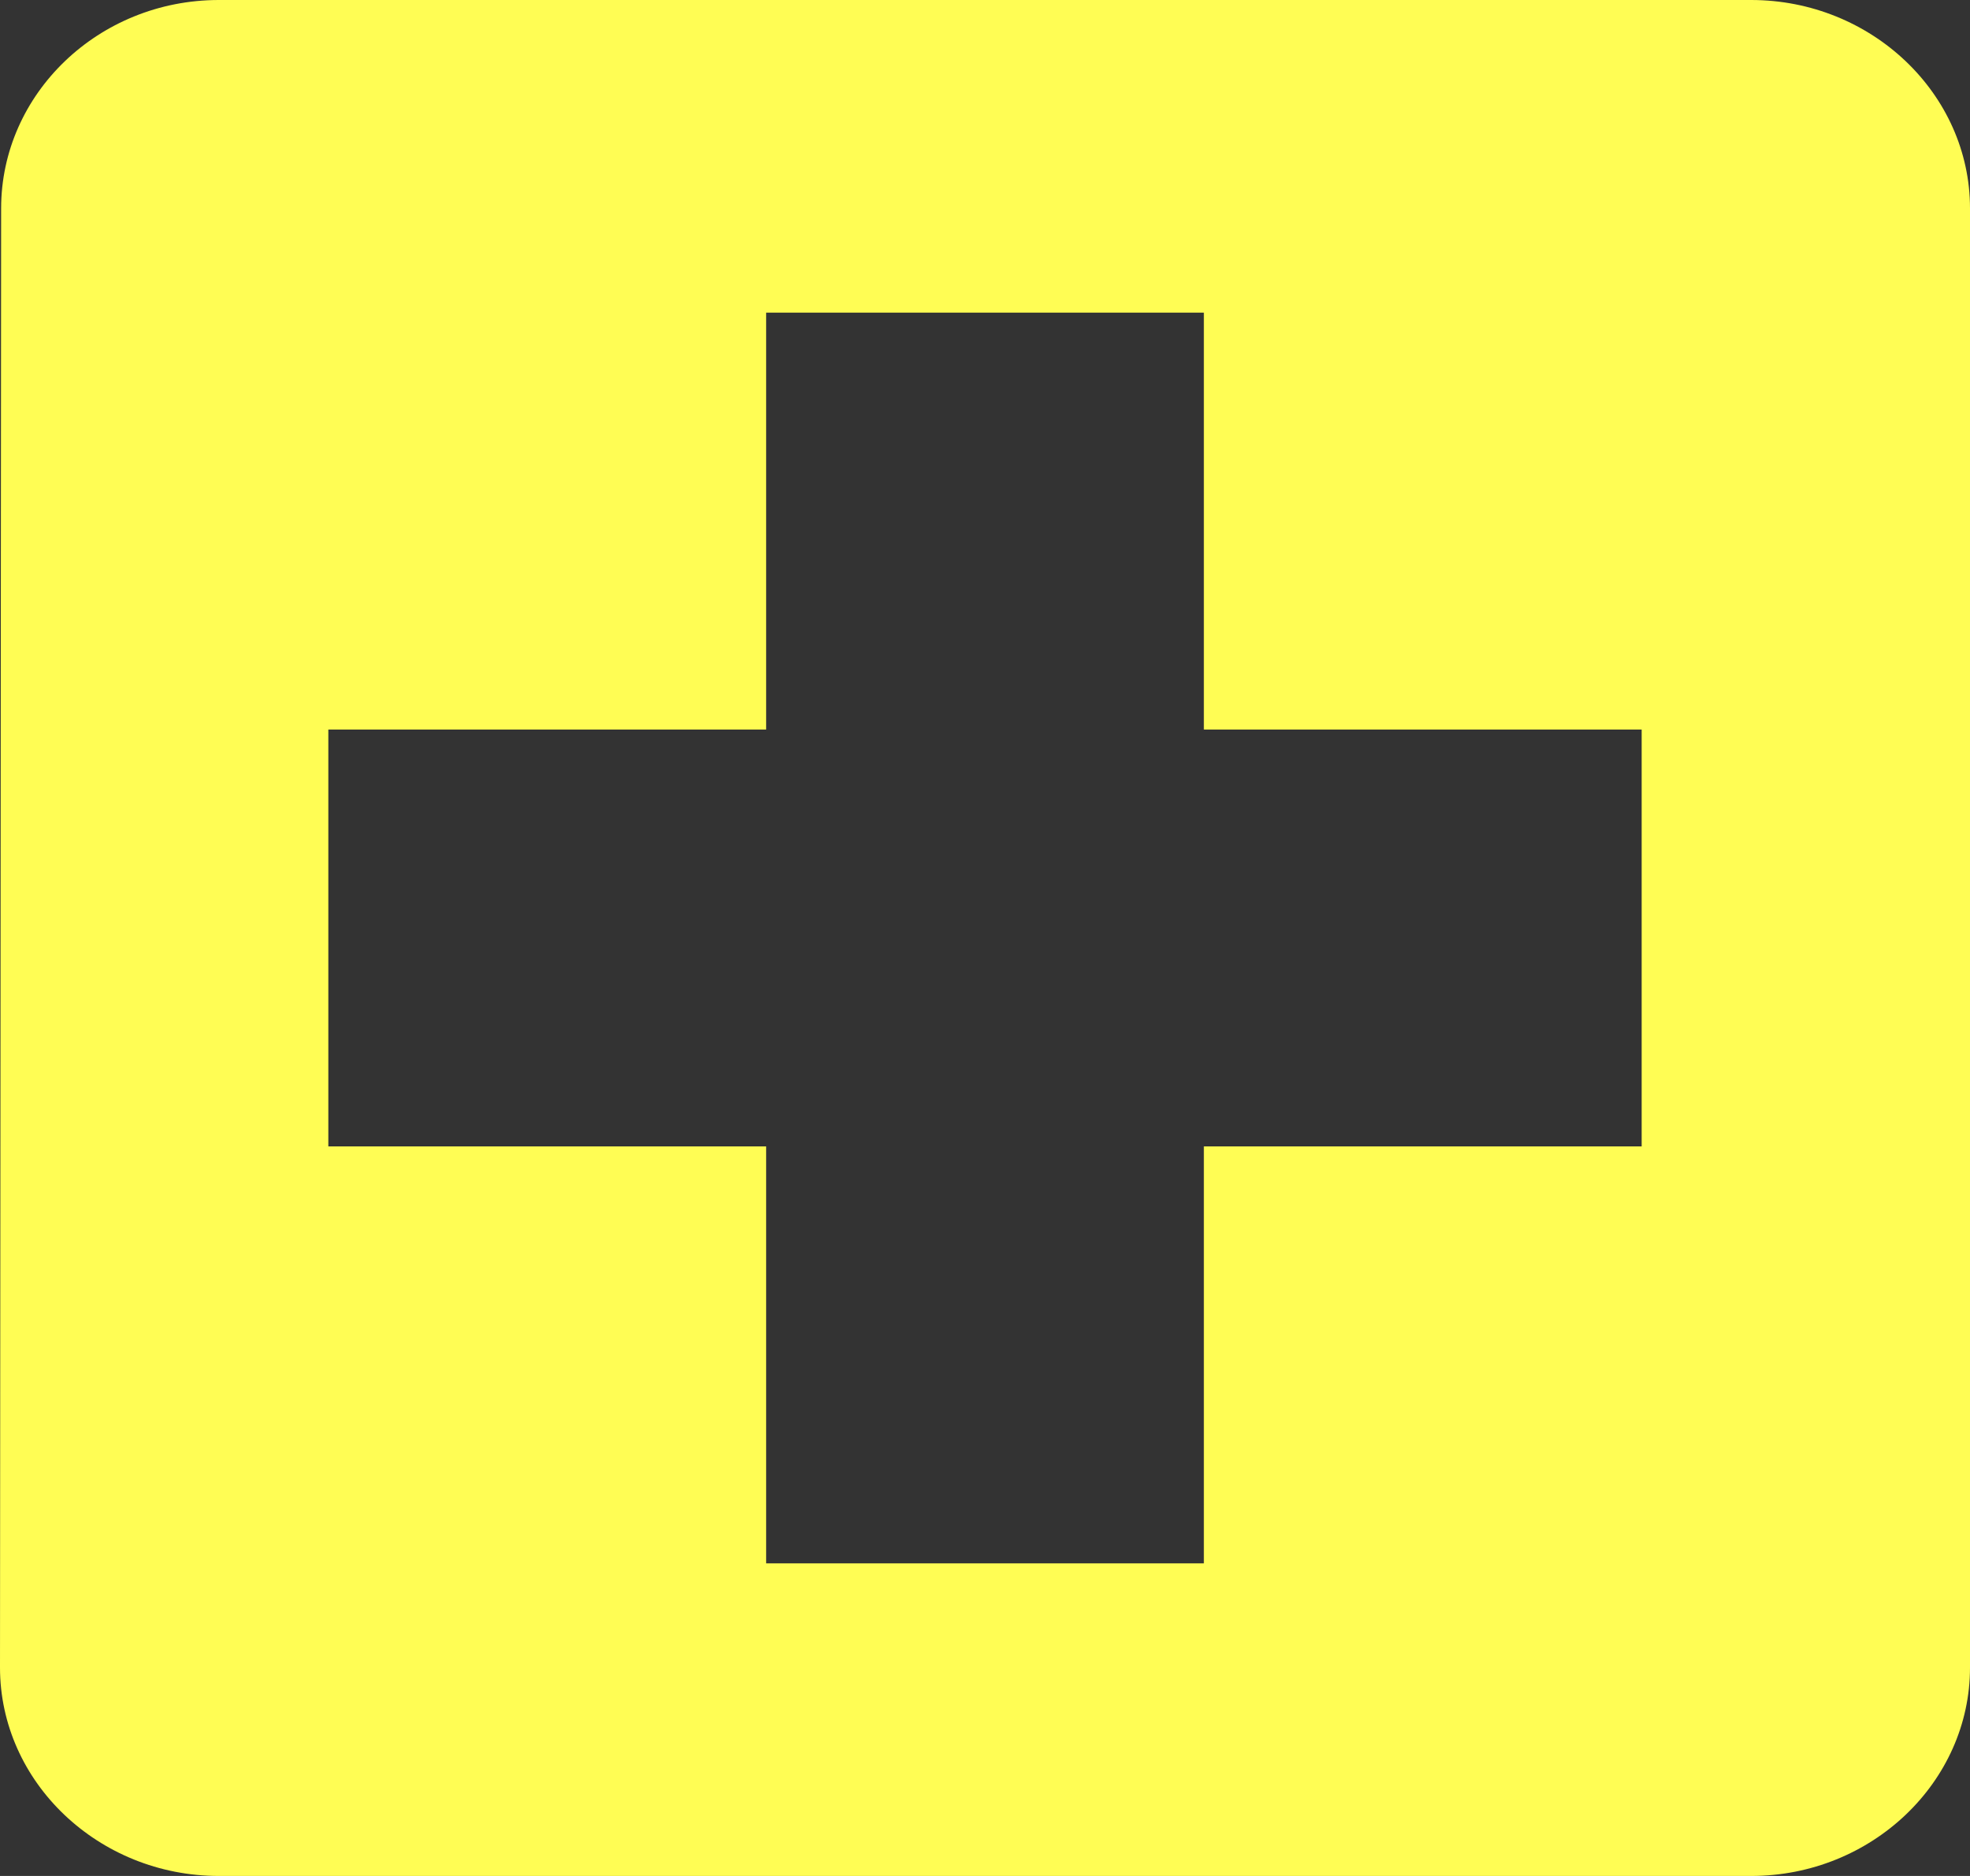 <svg width="21" height="20" viewBox="0 0 21 20" fill="none" xmlns="http://www.w3.org/2000/svg">
<rect x="0" y="0" width="21" height="20" fill="#333333" stroke="none"/>
<path d="M18.667 0H2.333C1.05 0 0.012 1 0.012 2.222L0 17.778C0 19 1.05 20 2.333 20H18.667C19.95 20 21 19 21 17.778V2.222C21 1 19.95 0 18.667 0ZM17.5 12.222H12.833V16.667H8.167V12.222H3.5V7.778H8.167V3.333H12.833V7.778H17.5V12.222Z" fill="#FFFD54"/>
</svg>
